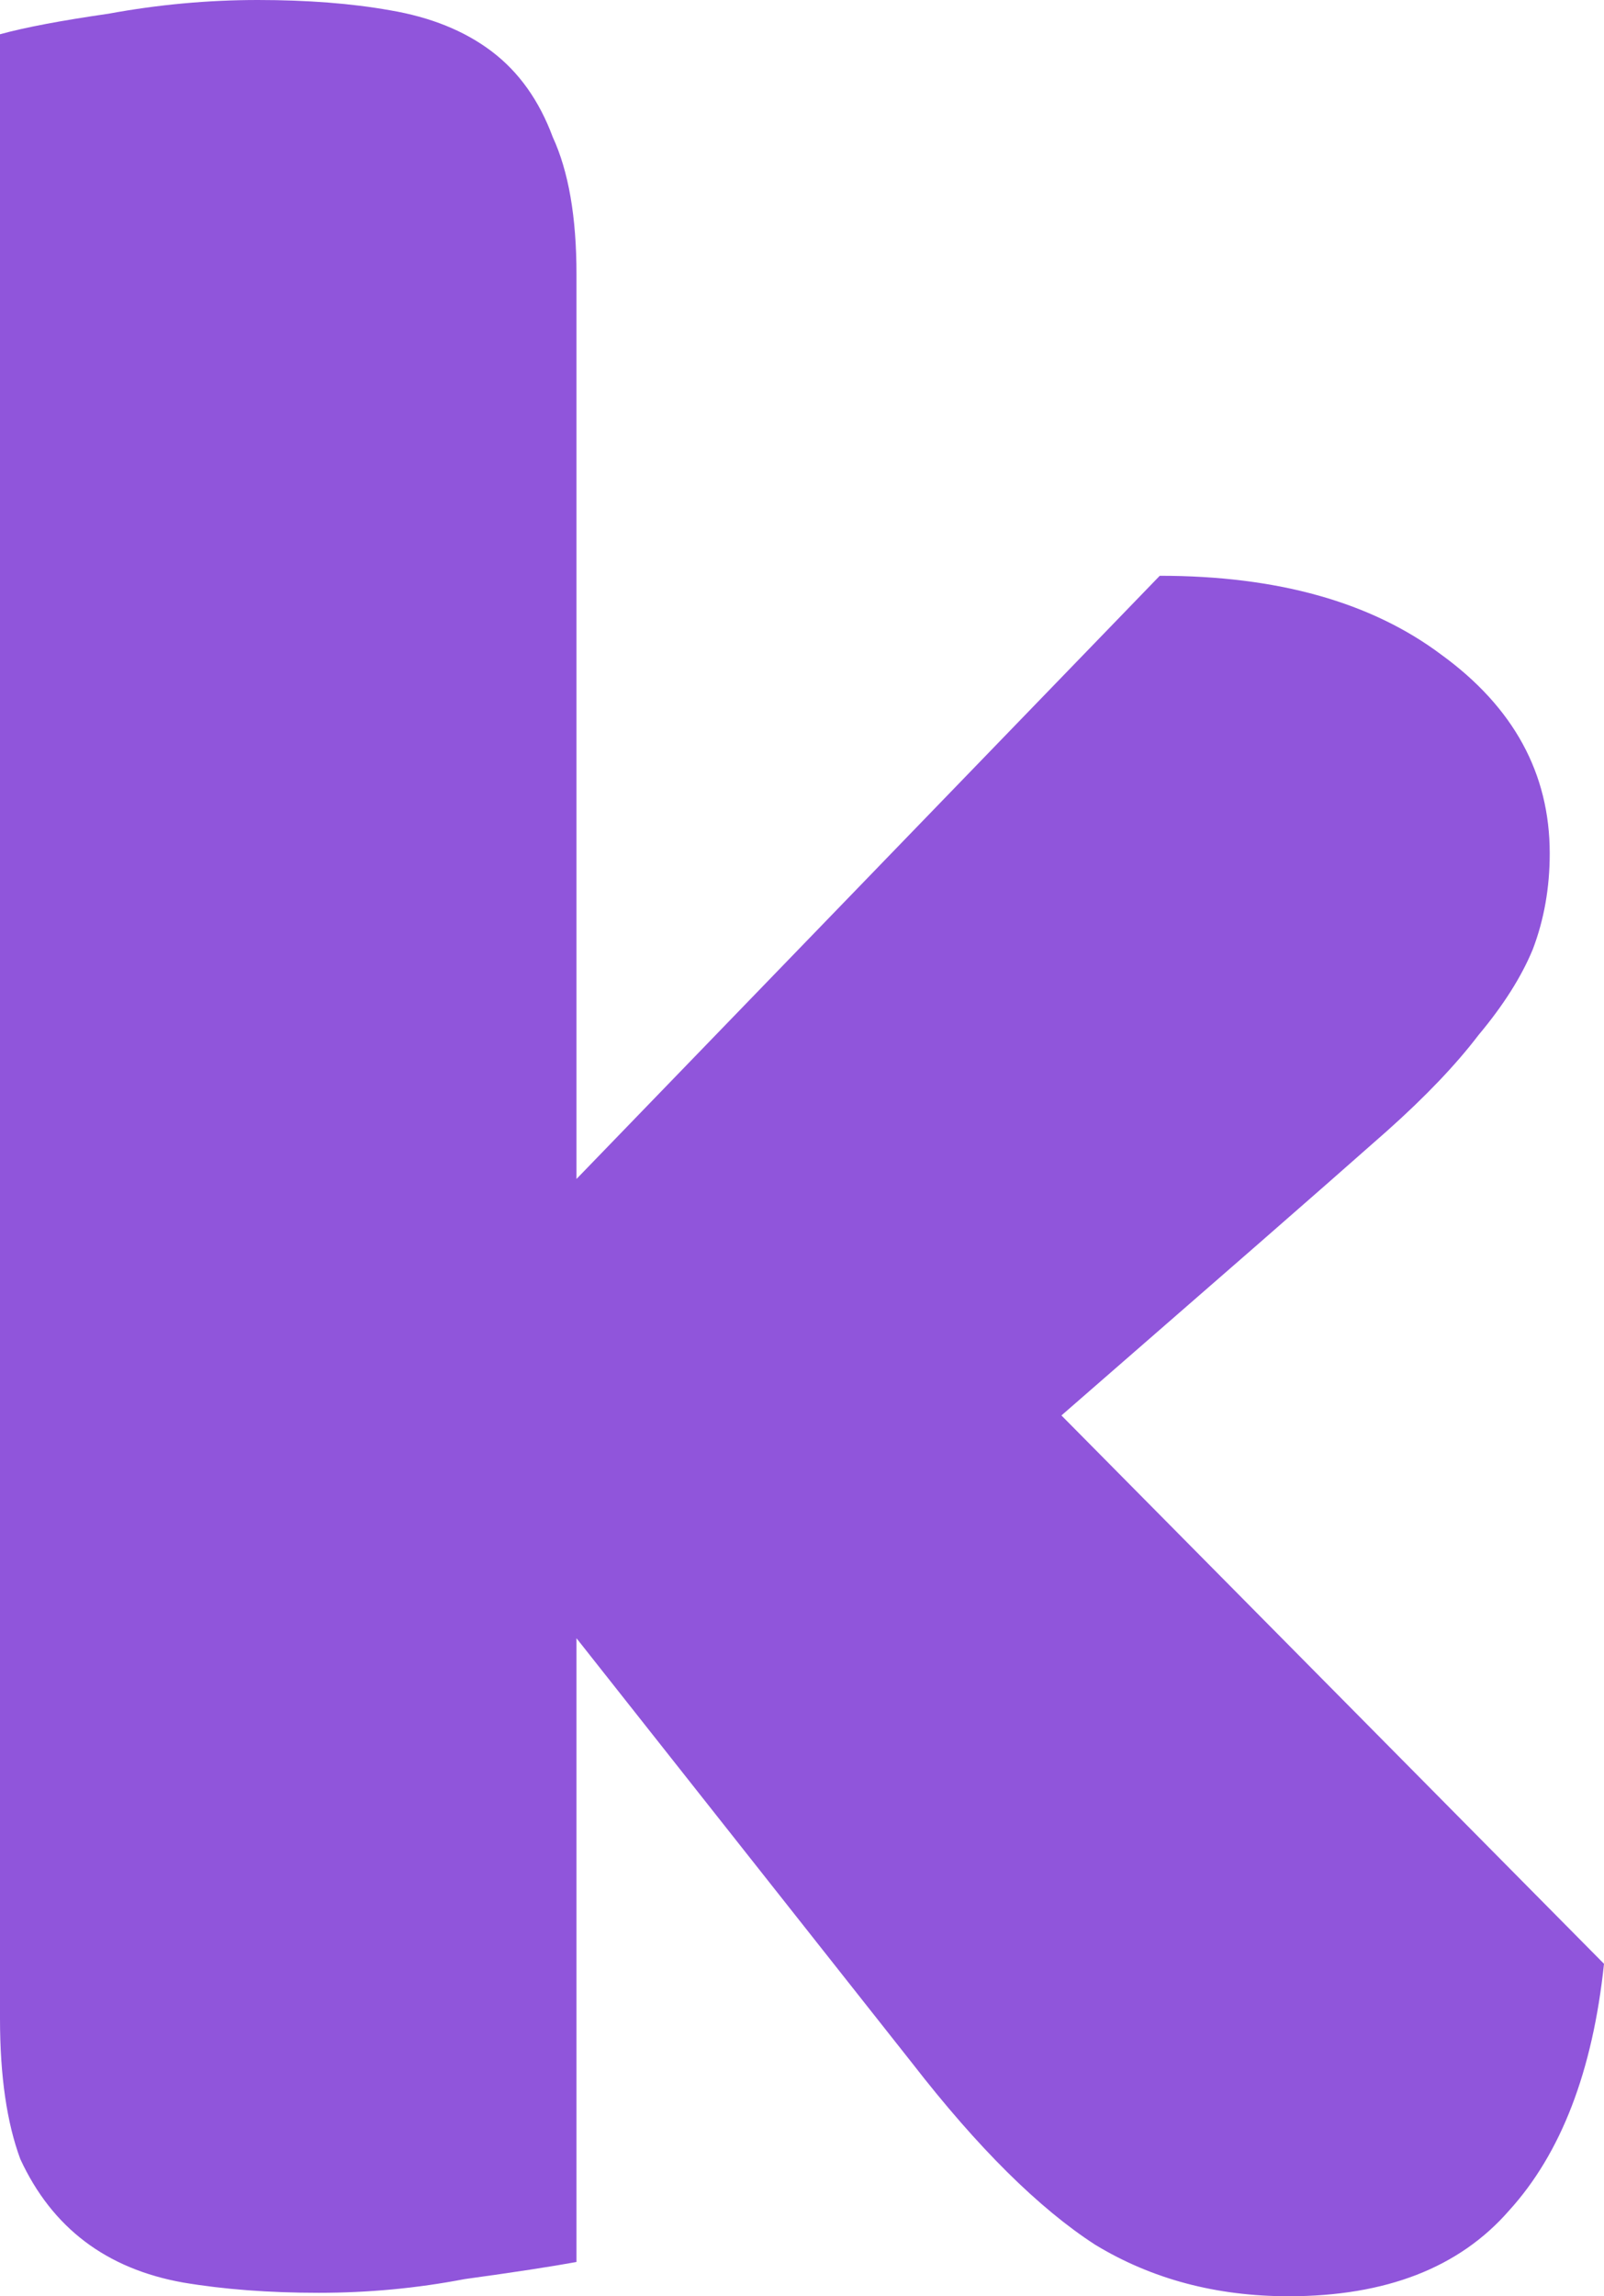 <svg width="72" height="103" viewBox="0 0 72 103" fill="none" xmlns="http://www.w3.org/2000/svg">
<path d="M72 88.088C71.493 92.905 70.072 96.594 67.738 99.157C65.505 101.719 62.207 103 57.843 103C54.596 103 51.704 102.231 49.167 100.694C46.63 99.054 43.89 96.338 40.947 92.546L25.877 73.484V101.463C24.761 101.668 23.087 101.924 20.854 102.231C18.723 102.641 16.541 102.846 14.309 102.846C12.076 102.846 10.046 102.693 8.22 102.385C6.495 102.078 5.023 101.463 3.805 100.54C2.588 99.618 1.624 98.388 0.913 96.851C0.304 95.211 0 93.11 0 90.548V1.537C1.116 1.23 2.74 0.922 4.871 0.615C7.104 0.205 9.336 0 11.569 0C13.801 0 15.78 0.154 17.505 0.461C19.332 0.769 20.854 1.384 22.072 2.306C23.29 3.228 24.203 4.509 24.812 6.149C25.522 7.687 25.877 9.736 25.877 12.299V52.884L52.059 25.827C57.336 25.827 61.547 27.006 64.693 29.363C67.941 31.72 69.564 34.692 69.564 38.279C69.564 39.816 69.311 41.251 68.803 42.584C68.296 43.813 67.484 45.094 66.368 46.427C65.353 47.759 63.983 49.194 62.258 50.731C60.634 52.166 58.706 53.857 56.474 55.804L47.645 63.491L72 88.088Z" fill="#9055DB"/>
</svg>
